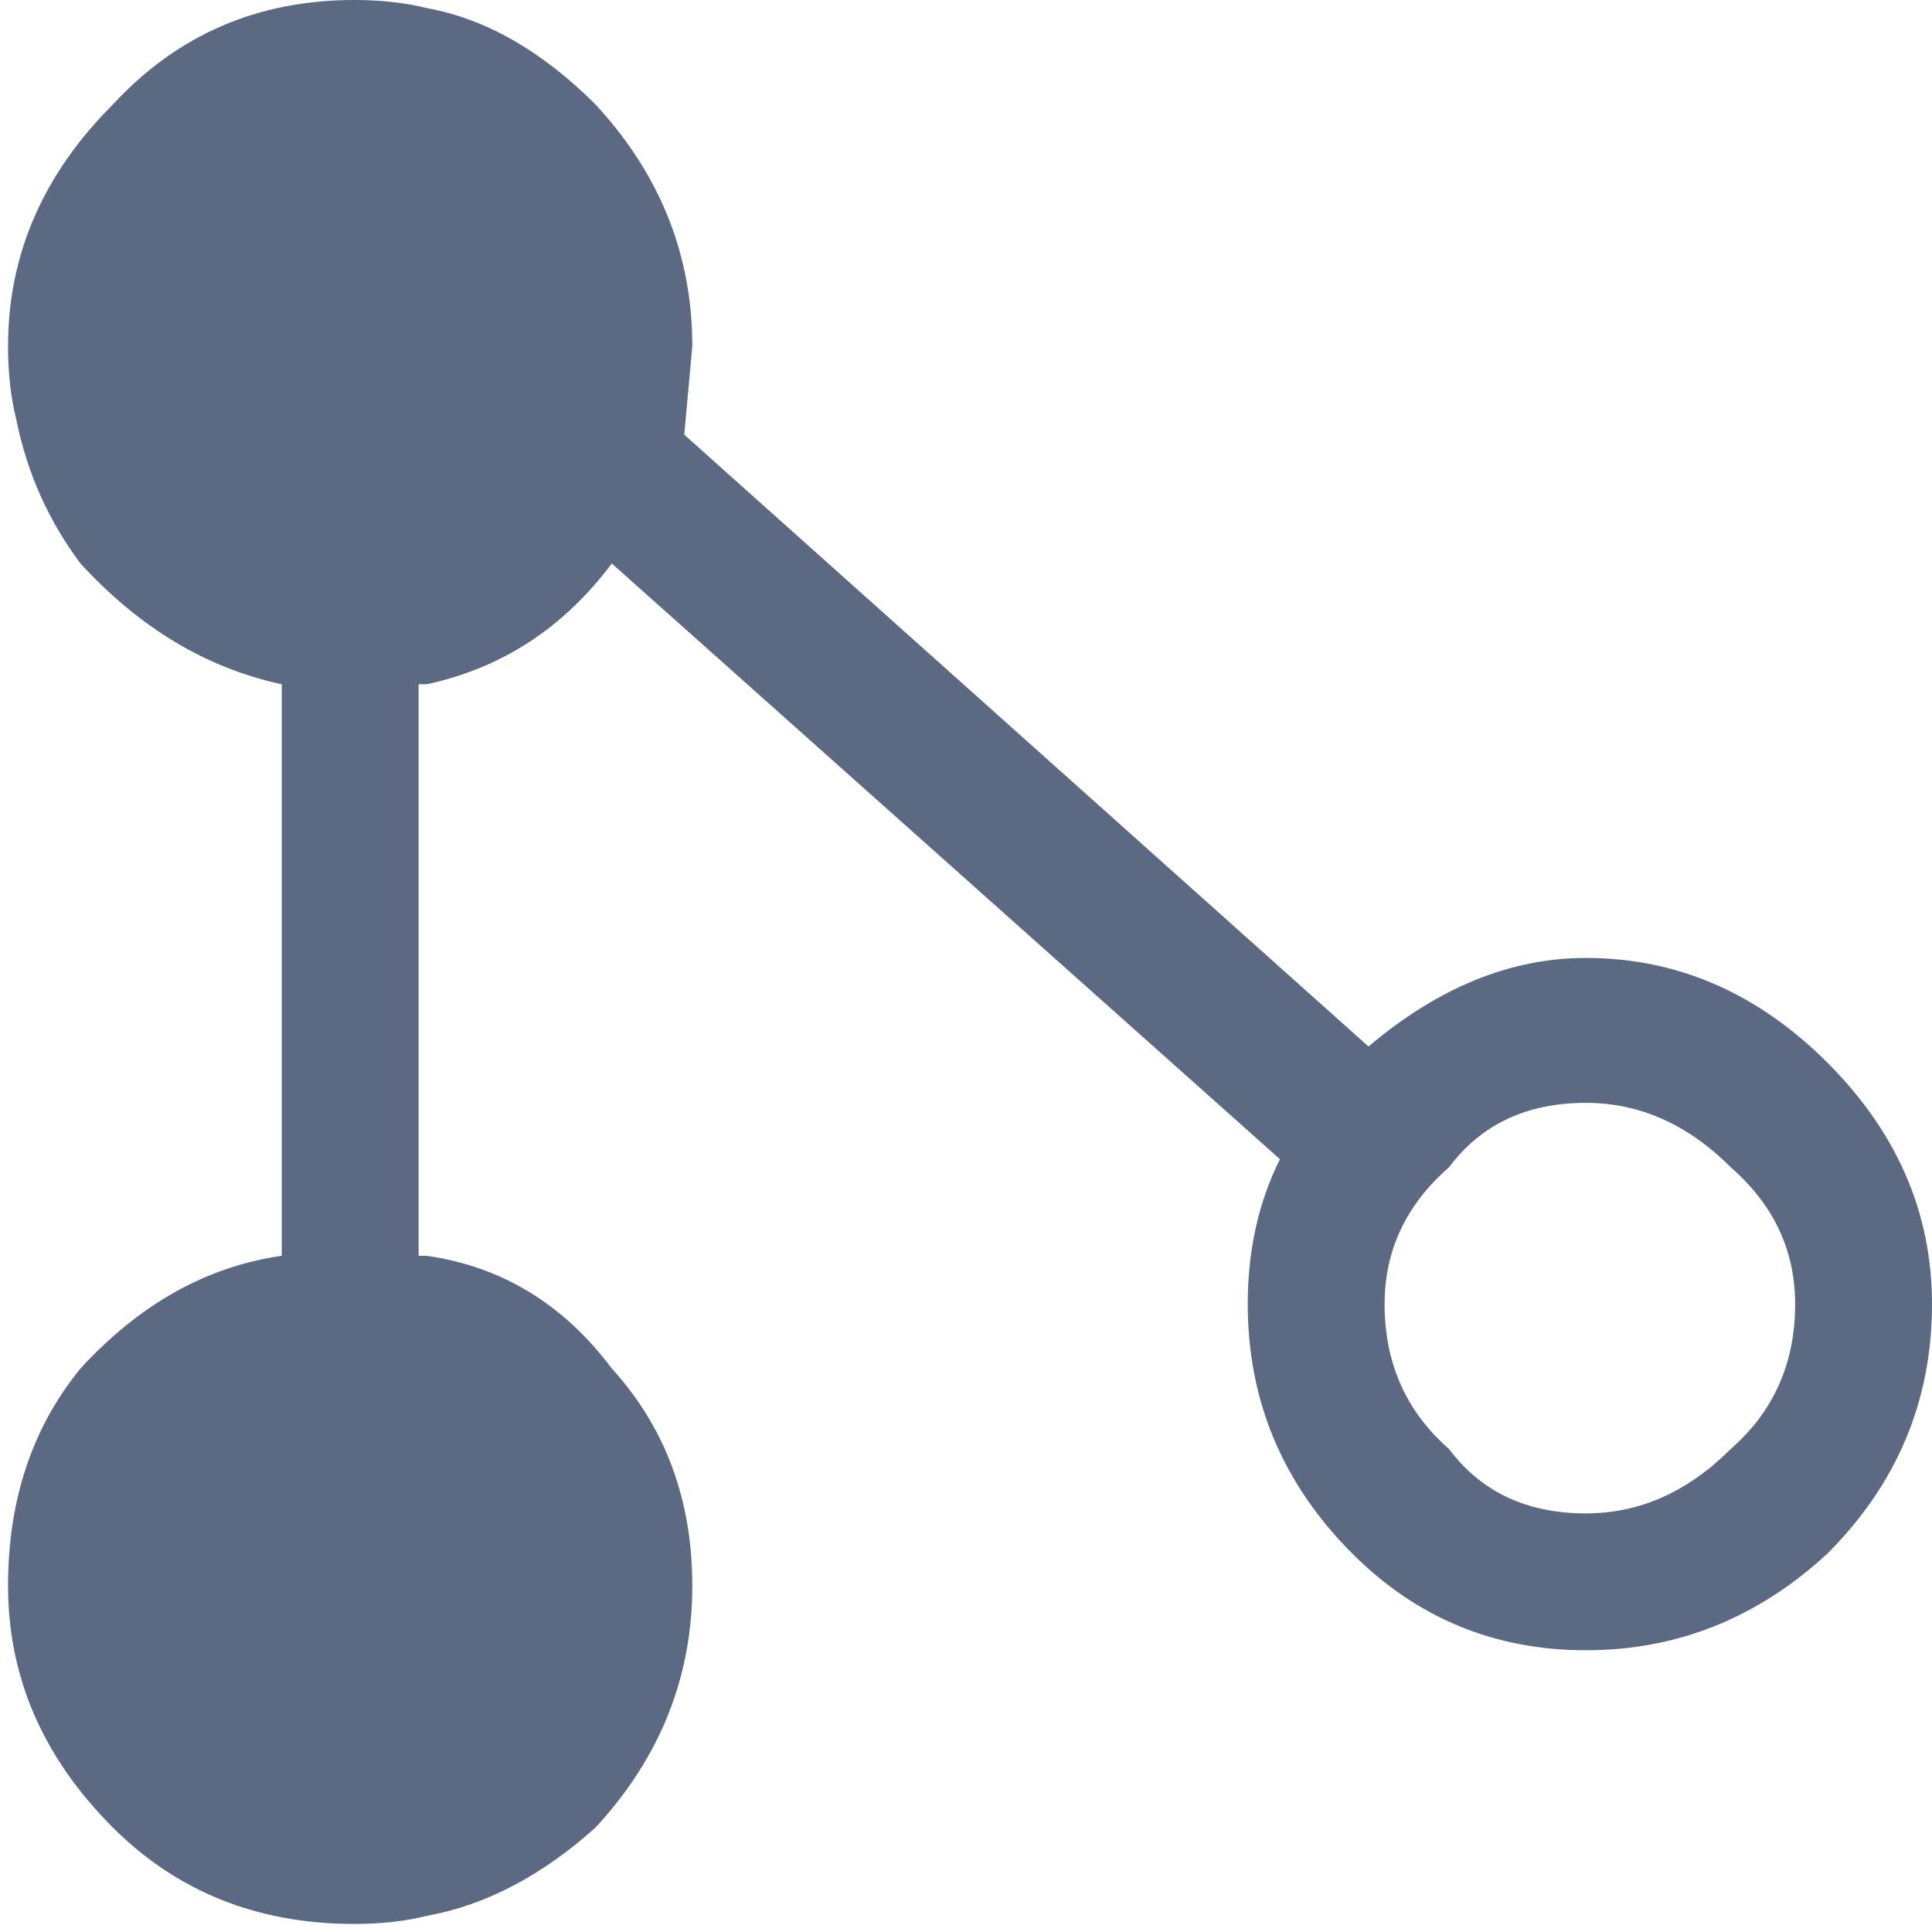 
<svg xmlns="http://www.w3.org/2000/svg" version="1.1" xmlns:xlink="http://www.w3.org/1999/xlink" preserveAspectRatio="none" x="0px" y="0px" width="36px" height="36px" viewBox="0 0 36 36">
<defs>
<g id="Layer58_0_FILL">
<path fill="#5C6982" stroke="none" d="
M 36 24.3
Q 36 21.75 34.05 19.8 32.1 17.85 29.55 17.85 27.45 17.85 25.5 19.5
L 12.75 8.1 12.9 6.45
Q 12.9 3.9 11.1 1.95 9.6 0.45 7.95 0.15 7.35 0 6.6 0 3.9 0 2.1 1.95 0.15 3.9 0.15 6.45 0.15 7.2 0.3 7.8 0.6 9.3 1.5 10.5 3.15 12.3 5.25 12.75
L 5.25 23.4
Q 3.15 23.7 1.5 25.5 0.15 27.15 0.15 29.55 0.15 32.1 2.1 34.05 3.9 35.85 6.6 35.85 7.35 35.85 7.95 35.7 9.6 35.4 11.1 34.05 12.9 32.1 12.9 29.55 12.9 27.15 11.4 25.5 10.05 23.7 7.95 23.4
L 7.8 23.4 7.8 12.75 7.95 12.75
Q 10.05 12.3 11.4 10.5
L 23.85 21.6
Q 23.25 22.8 23.25 24.3 23.25 27 25.2 28.95 27 30.75 29.55 30.75 32.1 30.75 34.05 28.95 36 27 36 24.3
M 32.25 21.75
Q 33.45 22.8 33.45 24.3 33.45 25.95 32.25 27 31.05 28.2 29.55 28.2 27.9 28.2 27 27 25.8 25.95 25.8 24.3 25.8 22.8 27 21.75 27.9 20.55 29.55 20.55 31.05 20.55 32.25 21.75 Z"/>
</g>
</defs>

<g transform="matrix( 1, 0, 0, 1, 0,0) ">
<use xlink:href="#Layer58_0_FILL"/>
</g>
</svg>
